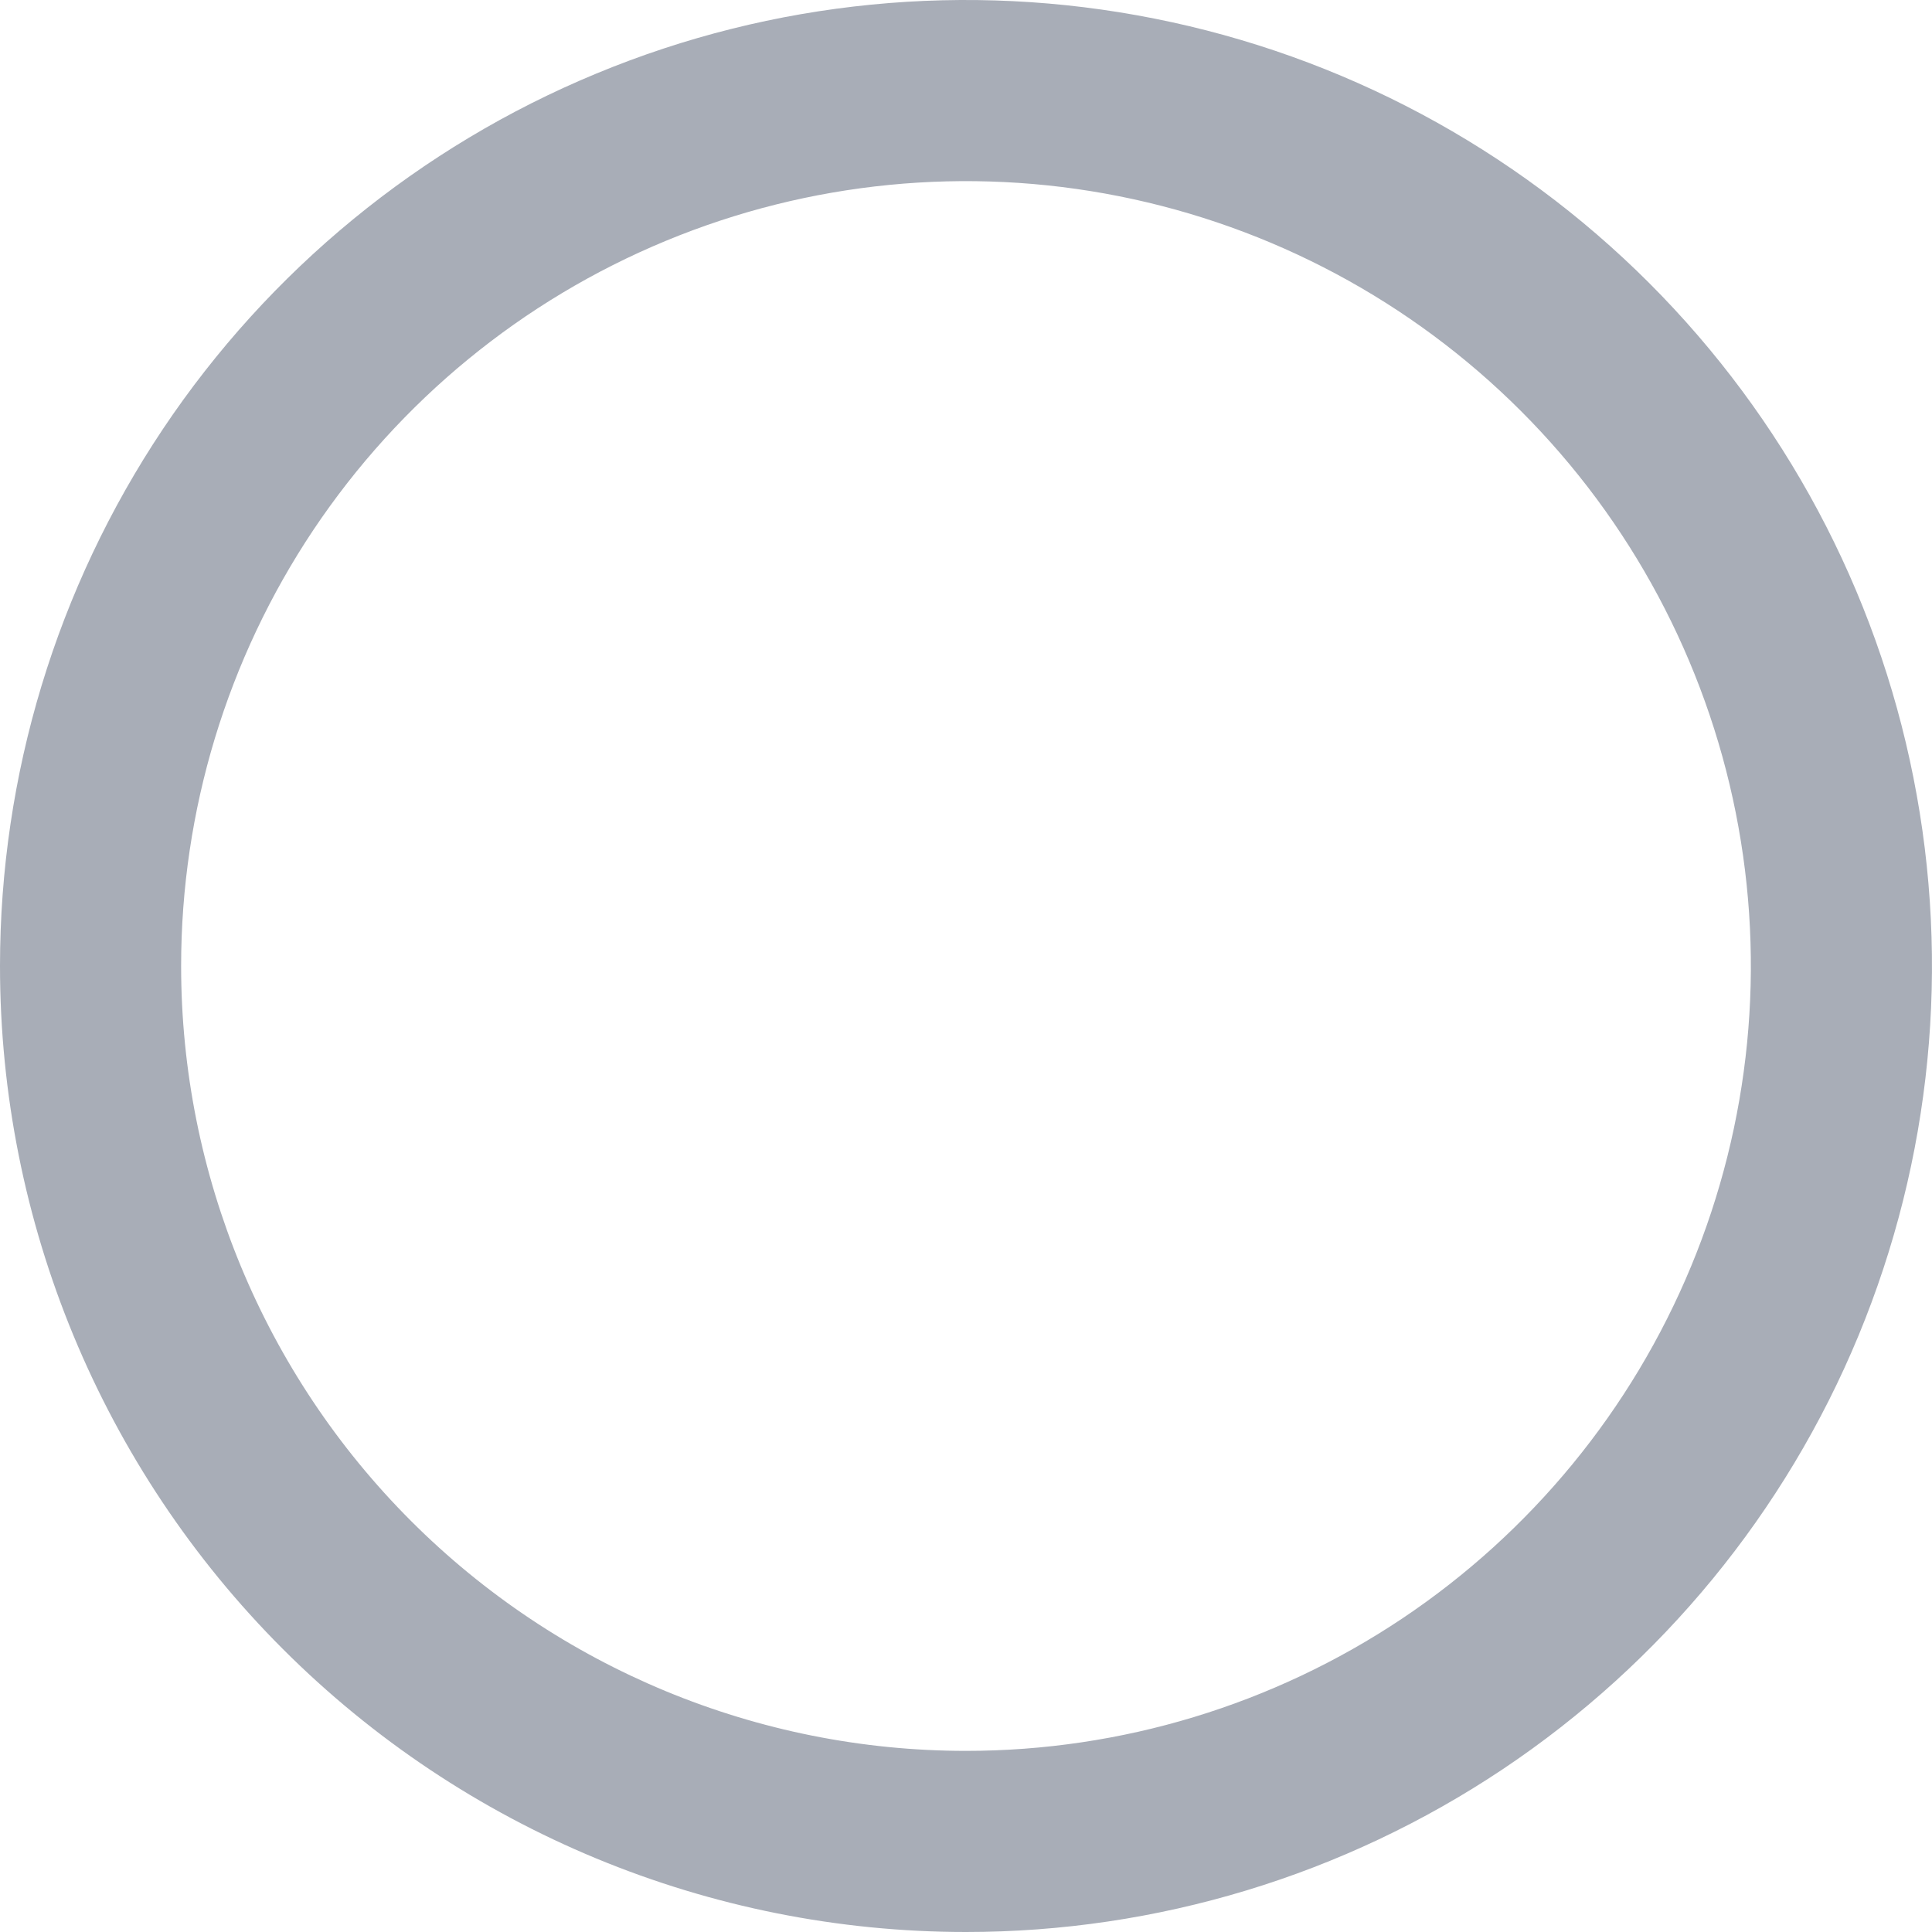 <svg width="16" height="16" viewBox="0 0 16 16" fill="none" xmlns="http://www.w3.org/2000/svg">
<g id="error">
<path id="Caminho 6303" fill-rule="evenodd" clip-rule="evenodd" d="M8 14.5C9.286 14.5 10.542 14.119 11.611 13.405C12.68 12.69 13.513 11.675 14.005 10.487C14.497 9.3 14.626 7.993 14.375 6.732C14.124 5.471 13.505 4.313 12.596 3.404C11.687 2.495 10.529 1.876 9.268 1.625C8.007 1.374 6.7 1.503 5.513 1.995C4.325 2.487 3.31 3.32 2.595 4.389C1.881 5.458 1.5 6.714 1.5 8C1.5 9.724 2.185 11.377 3.404 12.596C4.623 13.815 6.276 14.5 8 14.5ZM8 16C9.582 16 11.129 15.531 12.445 14.652C13.76 13.773 14.786 12.523 15.391 11.062C15.996 9.6 16.155 7.991 15.846 6.439C15.538 4.887 14.776 3.462 13.657 2.343C12.538 1.224 11.113 0.462 9.561 0.154C8.009 -0.155 6.4 0.003 4.939 0.609C3.477 1.214 2.227 2.24 1.348 3.555C0.469 4.871 0 6.418 0 8C0 10.122 0.843 12.157 2.343 13.657C3.843 15.157 5.878 16 8 16Z" fill="#A8ADB7"/>
</g>
</svg>
